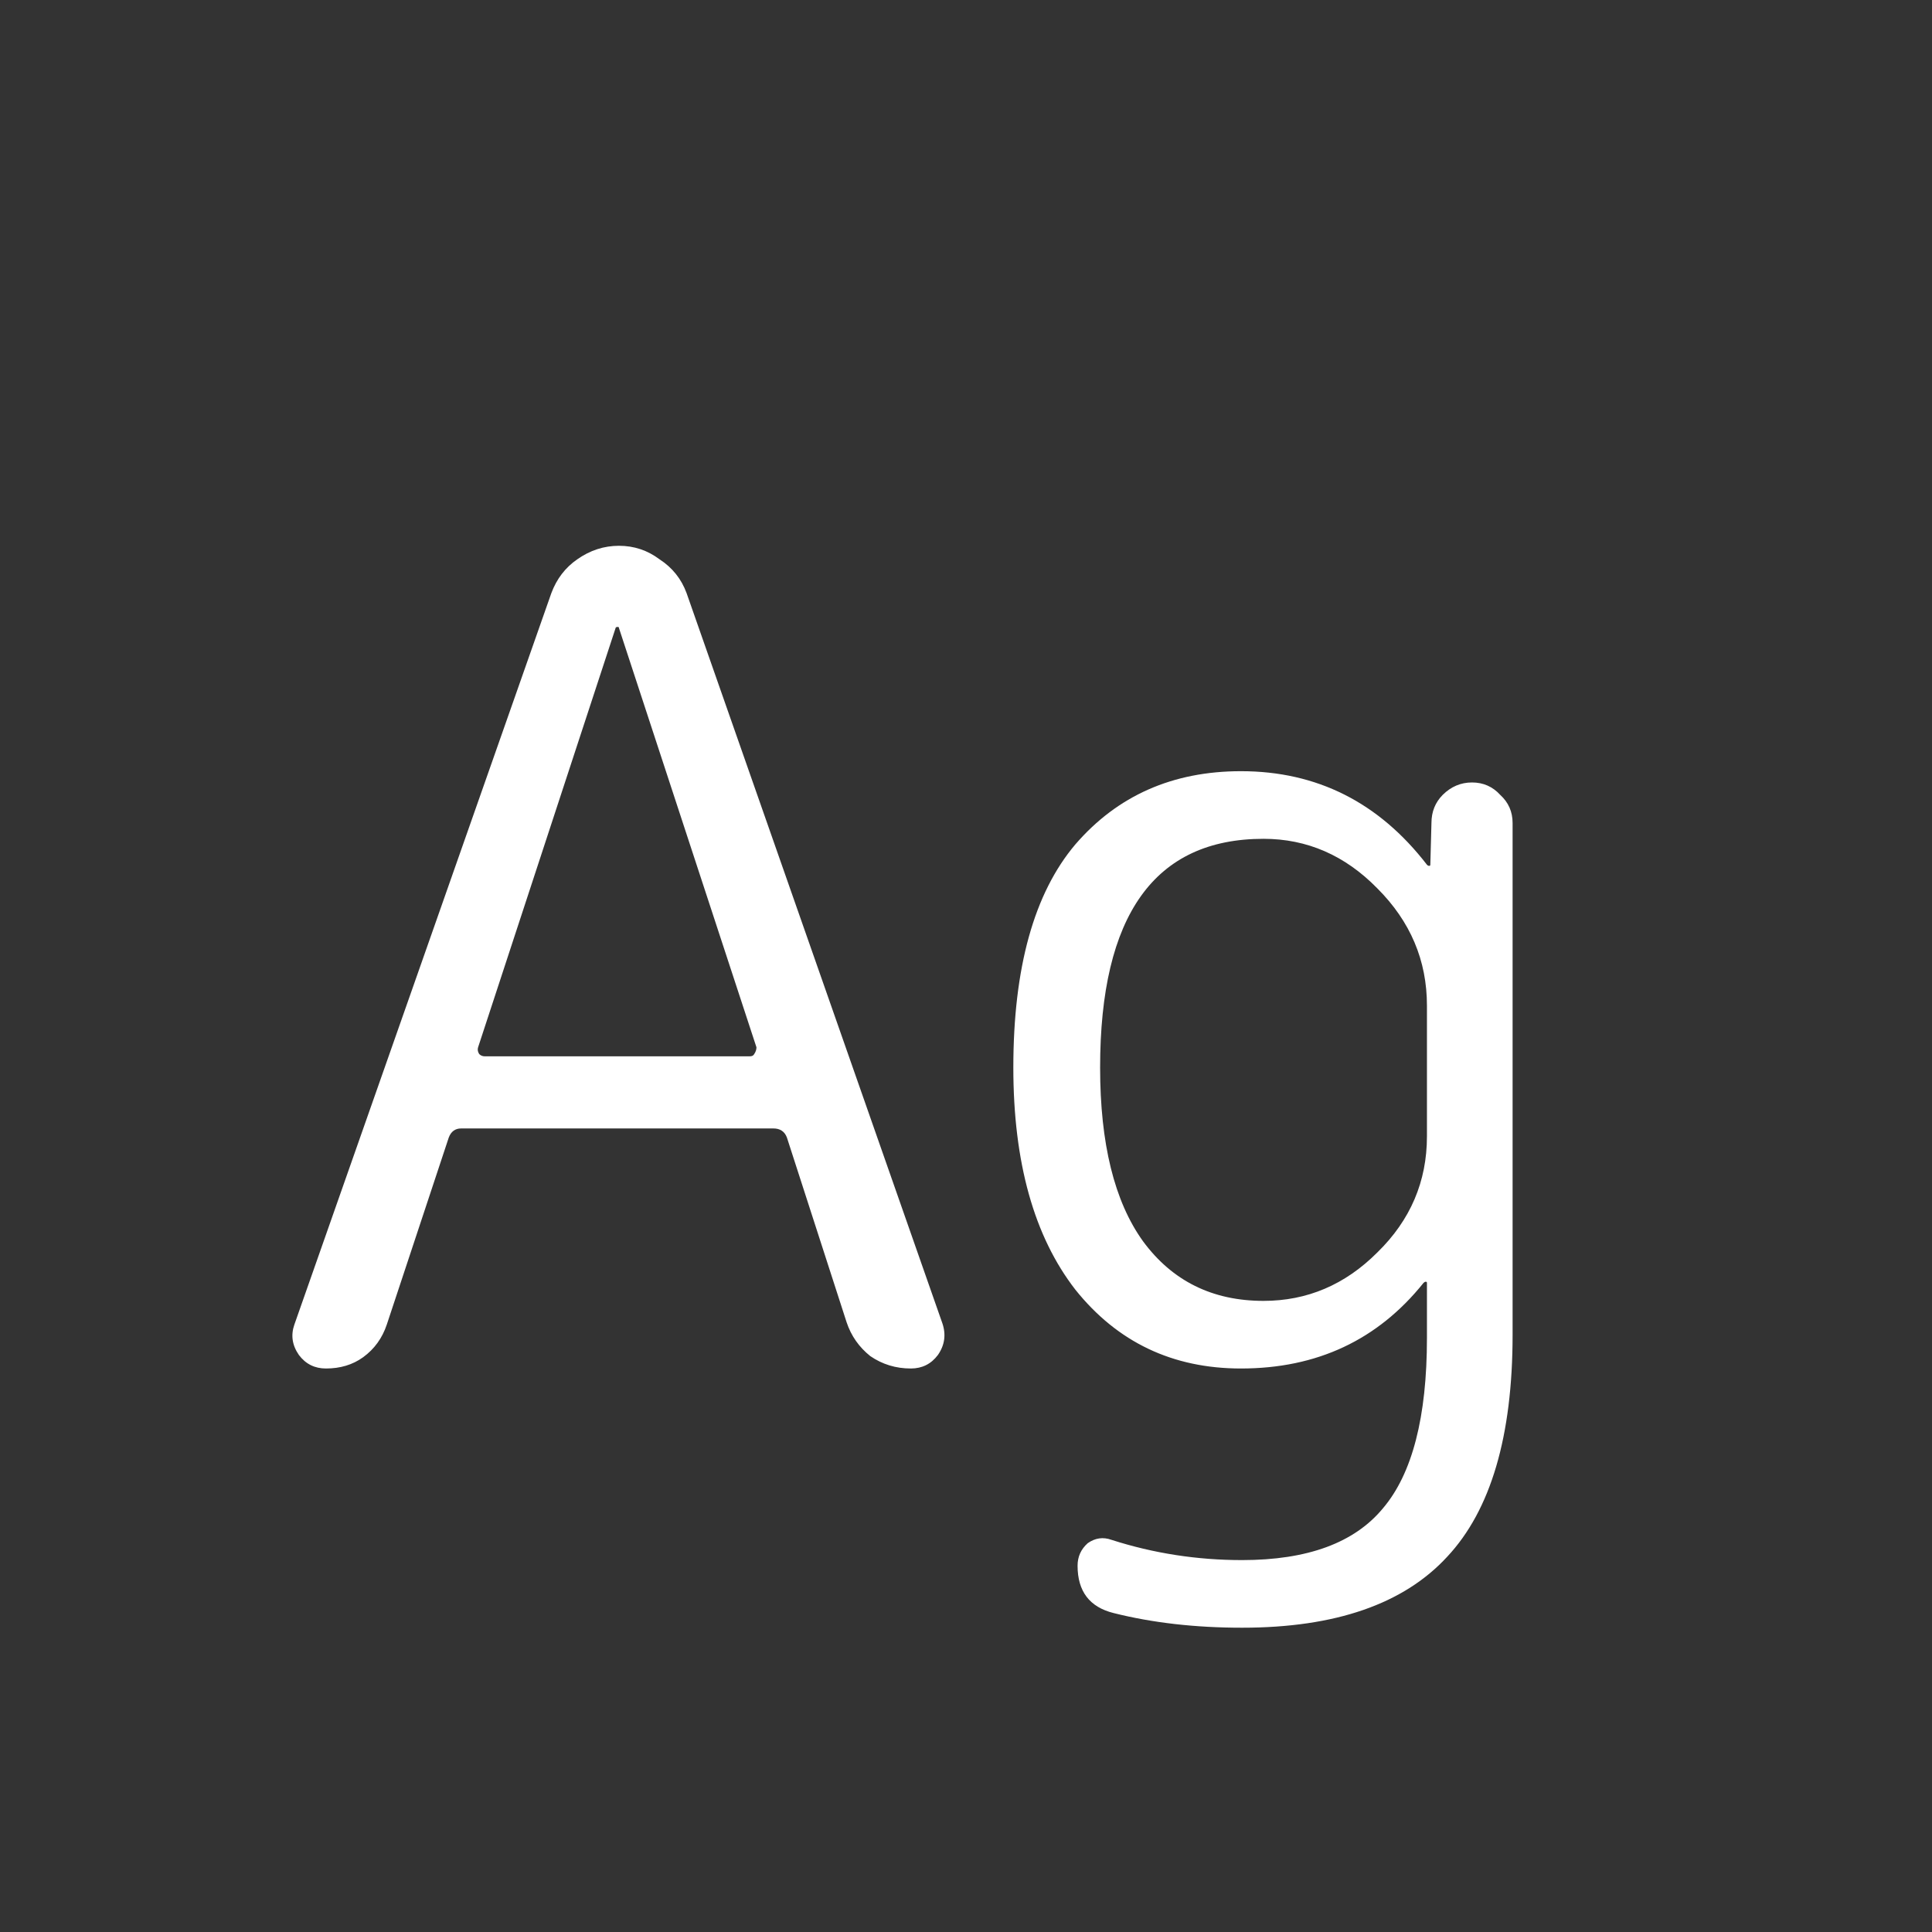 <svg width="24" height="24" viewBox="0 0 24 24" fill="none" xmlns="http://www.w3.org/2000/svg">
<rect x="0" y="0" width="24" height="24" fill="#333333" stroke="none"/>
<path d="M7.647 7.802L5.939 13.01C5.93 13.038 5.935 13.066 5.953 13.094C5.972 13.113 5.995 13.122 6.023 13.122H9.313C9.341 13.122 9.36 13.113 9.369 13.094C9.388 13.066 9.397 13.038 9.397 13.01L7.689 7.802C7.689 7.793 7.685 7.788 7.675 7.788C7.657 7.788 7.647 7.793 7.647 7.802ZM4.049 17C3.909 17 3.797 16.944 3.713 16.832C3.629 16.711 3.611 16.585 3.657 16.454L6.849 7.368C6.915 7.191 7.022 7.051 7.171 6.948C7.33 6.836 7.503 6.78 7.689 6.78C7.876 6.78 8.044 6.836 8.193 6.948C8.352 7.051 8.464 7.191 8.529 7.368L11.707 16.44C11.754 16.58 11.735 16.711 11.651 16.832C11.567 16.944 11.455 17 11.315 17C11.129 17 10.961 16.949 10.811 16.846C10.671 16.734 10.573 16.594 10.517 16.426L9.775 14.13C9.747 14.056 9.691 14.018 9.607 14.018H5.729C5.655 14.018 5.603 14.056 5.575 14.13L4.805 16.454C4.749 16.622 4.651 16.758 4.511 16.86C4.381 16.954 4.227 17 4.049 17ZM15.696 10.42C14.343 10.42 13.666 11.368 13.666 13.262C13.666 14.205 13.843 14.924 14.198 15.418C14.562 15.913 15.061 16.16 15.696 16.16C16.237 16.16 16.709 15.96 17.11 15.558C17.521 15.157 17.726 14.676 17.726 14.116V12.492C17.726 11.932 17.521 11.447 17.11 11.036C16.709 10.626 16.237 10.42 15.696 10.42ZM15.416 17C14.567 17 13.881 16.674 13.358 16.02C12.845 15.358 12.588 14.438 12.588 13.262C12.588 12.021 12.845 11.097 13.358 10.49C13.881 9.884 14.567 9.58 15.416 9.58C16.359 9.58 17.129 9.968 17.726 10.742C17.735 10.752 17.745 10.756 17.754 10.756C17.763 10.756 17.768 10.752 17.768 10.742L17.782 10.224C17.782 10.084 17.829 9.968 17.922 9.874C18.025 9.772 18.146 9.72 18.286 9.72C18.426 9.72 18.543 9.772 18.636 9.874C18.739 9.968 18.79 10.084 18.79 10.224V16.58C18.79 17.84 18.519 18.76 17.978 19.338C17.437 19.926 16.587 20.22 15.43 20.22C14.851 20.22 14.319 20.16 13.834 20.038C13.535 19.964 13.386 19.768 13.386 19.45C13.386 19.338 13.428 19.245 13.512 19.17C13.605 19.105 13.703 19.091 13.806 19.128C14.329 19.296 14.87 19.38 15.43 19.38C16.242 19.38 16.825 19.166 17.18 18.736C17.544 18.307 17.726 17.602 17.726 16.622V15.936C17.726 15.927 17.721 15.922 17.712 15.922C17.703 15.922 17.693 15.927 17.684 15.936C17.115 16.646 16.359 17 15.416 17Z" fill="white"/>
</svg>

